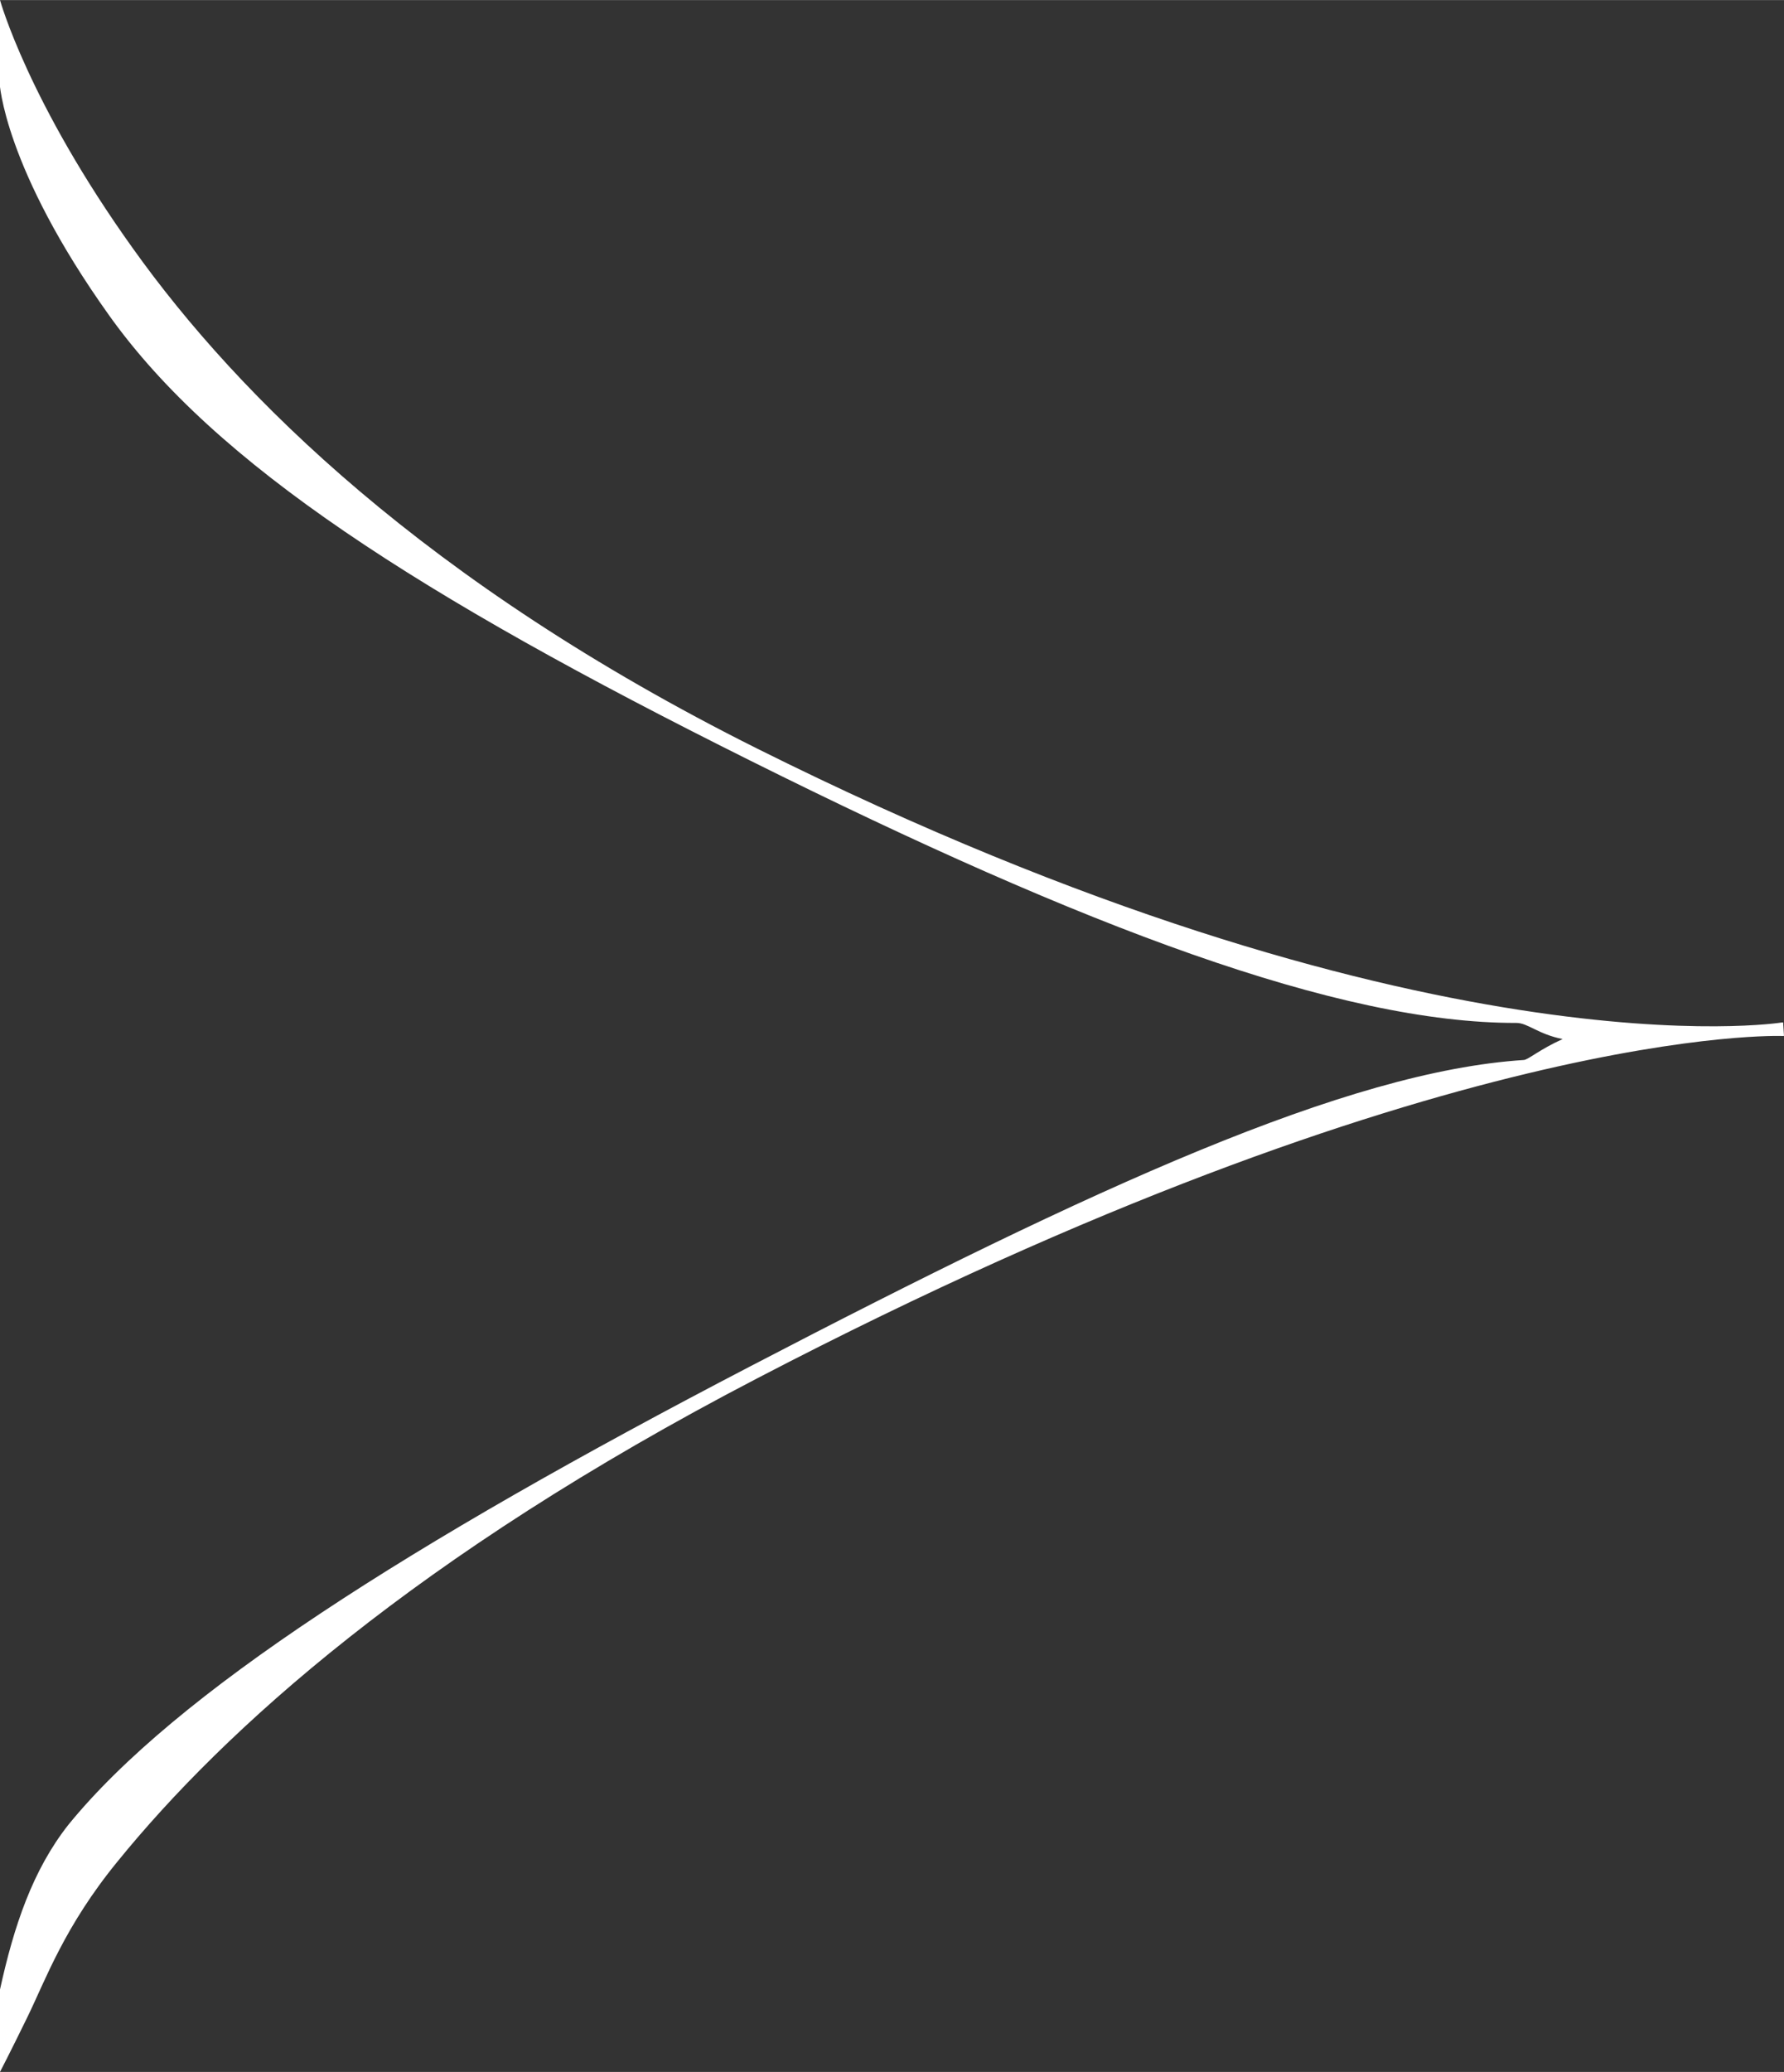 <?xml version="1.0" encoding="UTF-8" standalone="no"?>
<!-- Created with Inkscape (http://www.inkscape.org/) -->

<svg
   width="11.604pt"
   height="13.47pt"
   viewBox="0 0 4.094 4.752"
   version="1.1"
   id="svg5"
   inkscape:version="1.2.2 (732a01da63, 2022-12-09, custom)"
   sodipodi:docname="fff2.svg"
   xmlns:inkscape="http://www.inkscape.org/namespaces/inkscape"
   xmlns:sodipodi="http://sodipodi.sourceforge.net/DTD/sodipodi-0.dtd"
   xmlns="http://www.w3.org/2000/svg"
   xmlns:svg="http://www.w3.org/2000/svg">
  <rect x="0" y="0" width="4.094" height="4.752" fill="#333333" stroke="none"/>
  <sodipodi:namedview
     id="namedview7"
     pagecolor="#c7e2ff"
     bordercolor="#666666"
     borderopacity="1.0"
     inkscape:showpageshadow="2"
     inkscape:pageopacity="0"
     inkscape:pagecheckerboard="false"
     inkscape:deskcolor="#d18383"
     inkscape:document-units="mm"
     showgrid="true"
     inkscape:zoom="52.683538"
     inkscape:cx="5.4760938"
     inkscape:cy="9.3197992"
     inkscape:window-width="3840"
     inkscape:window-height="2098"
     inkscape:window-x="0"
     inkscape:window-y="0"
     inkscape:window-maximized="1"
     inkscape:current-layer="layer1">
    <inkscape:grid
       type="xygrid"
       id="grid368"
       originx="-15.14"
       originy="-17.6" />
  </sodipodi:namedview>
  <defs
     id="defs2">
    <inkscape:path-effect
       effect="spiro"
       id="path-effect189"
       is_visible="true"
       lpeversion="1" />
    <inkscape:path-effect
       effect="spiro"
       id="path-effect185"
       is_visible="true"
       lpeversion="1" />
    <inkscape:path-effect
       effect="spiro"
       id="path-effect177"
       is_visible="true"
       lpeversion="1" />
  </defs>
  <g
     inkscape:label="Lager 1"
     inkscape:groupmode="layer"
     id="layer1"
     transform="translate(-15.14,-17.6)">
    <path
       style="color:#000000;fill:#ffffff;stroke-width:0.119;-inkscape-stroke:none"
       d="m 15.14,17.6 c 0,0 0.065,0.235 0.306,0.571 0.24,0.336 0.671,0.766 1.432,1.146 0.762,0.38 1.35,0.537 1.748,0.599 0.398,0.062 0.603,0.029 0.603,0.029 v 2.38e-4 c 1.2e-5,0 0.003,-4.64e-4 0.003,-4.64e-4 l 0.002,0.031 c 0,0 -0.003,2.26e-4 -0.003,2.38e-4 0,0 -0.194,-0.008 -0.586,0.086 -0.392,0.094 -0.981,0.29 -1.767,0.699 -0.785,0.408 -1.225,0.809 -1.468,1.108 -0.122,0.149 -0.165,0.271 -0.207,0.357 -0.042,0.086 -0.063,0.126 -0.063,0.126 v -0.189 c 0.032,-0.146 0.075,-0.274 0.157,-0.378 0.246,-0.302 0.778,-0.642 1.566,-1.052 0.788,-0.41 1.369,-0.676 1.774,-0.702 0.01,-6.42e-4 0.036,-0.024 0.089,-0.048 -0.056,-0.011 -0.08,-0.037 -0.106,-0.037 -0.406,0.001 -0.992,-0.22 -1.757,-0.601 -0.765,-0.381 -1.229,-0.681 -1.472,-1.021 -0.243,-0.34 -0.252,-0.535 -0.252,-0.535 z"
       id="path433"
       sodipodi:nodetypes="cssscccccsssscccsscssscc" />
  </g>
</svg>
